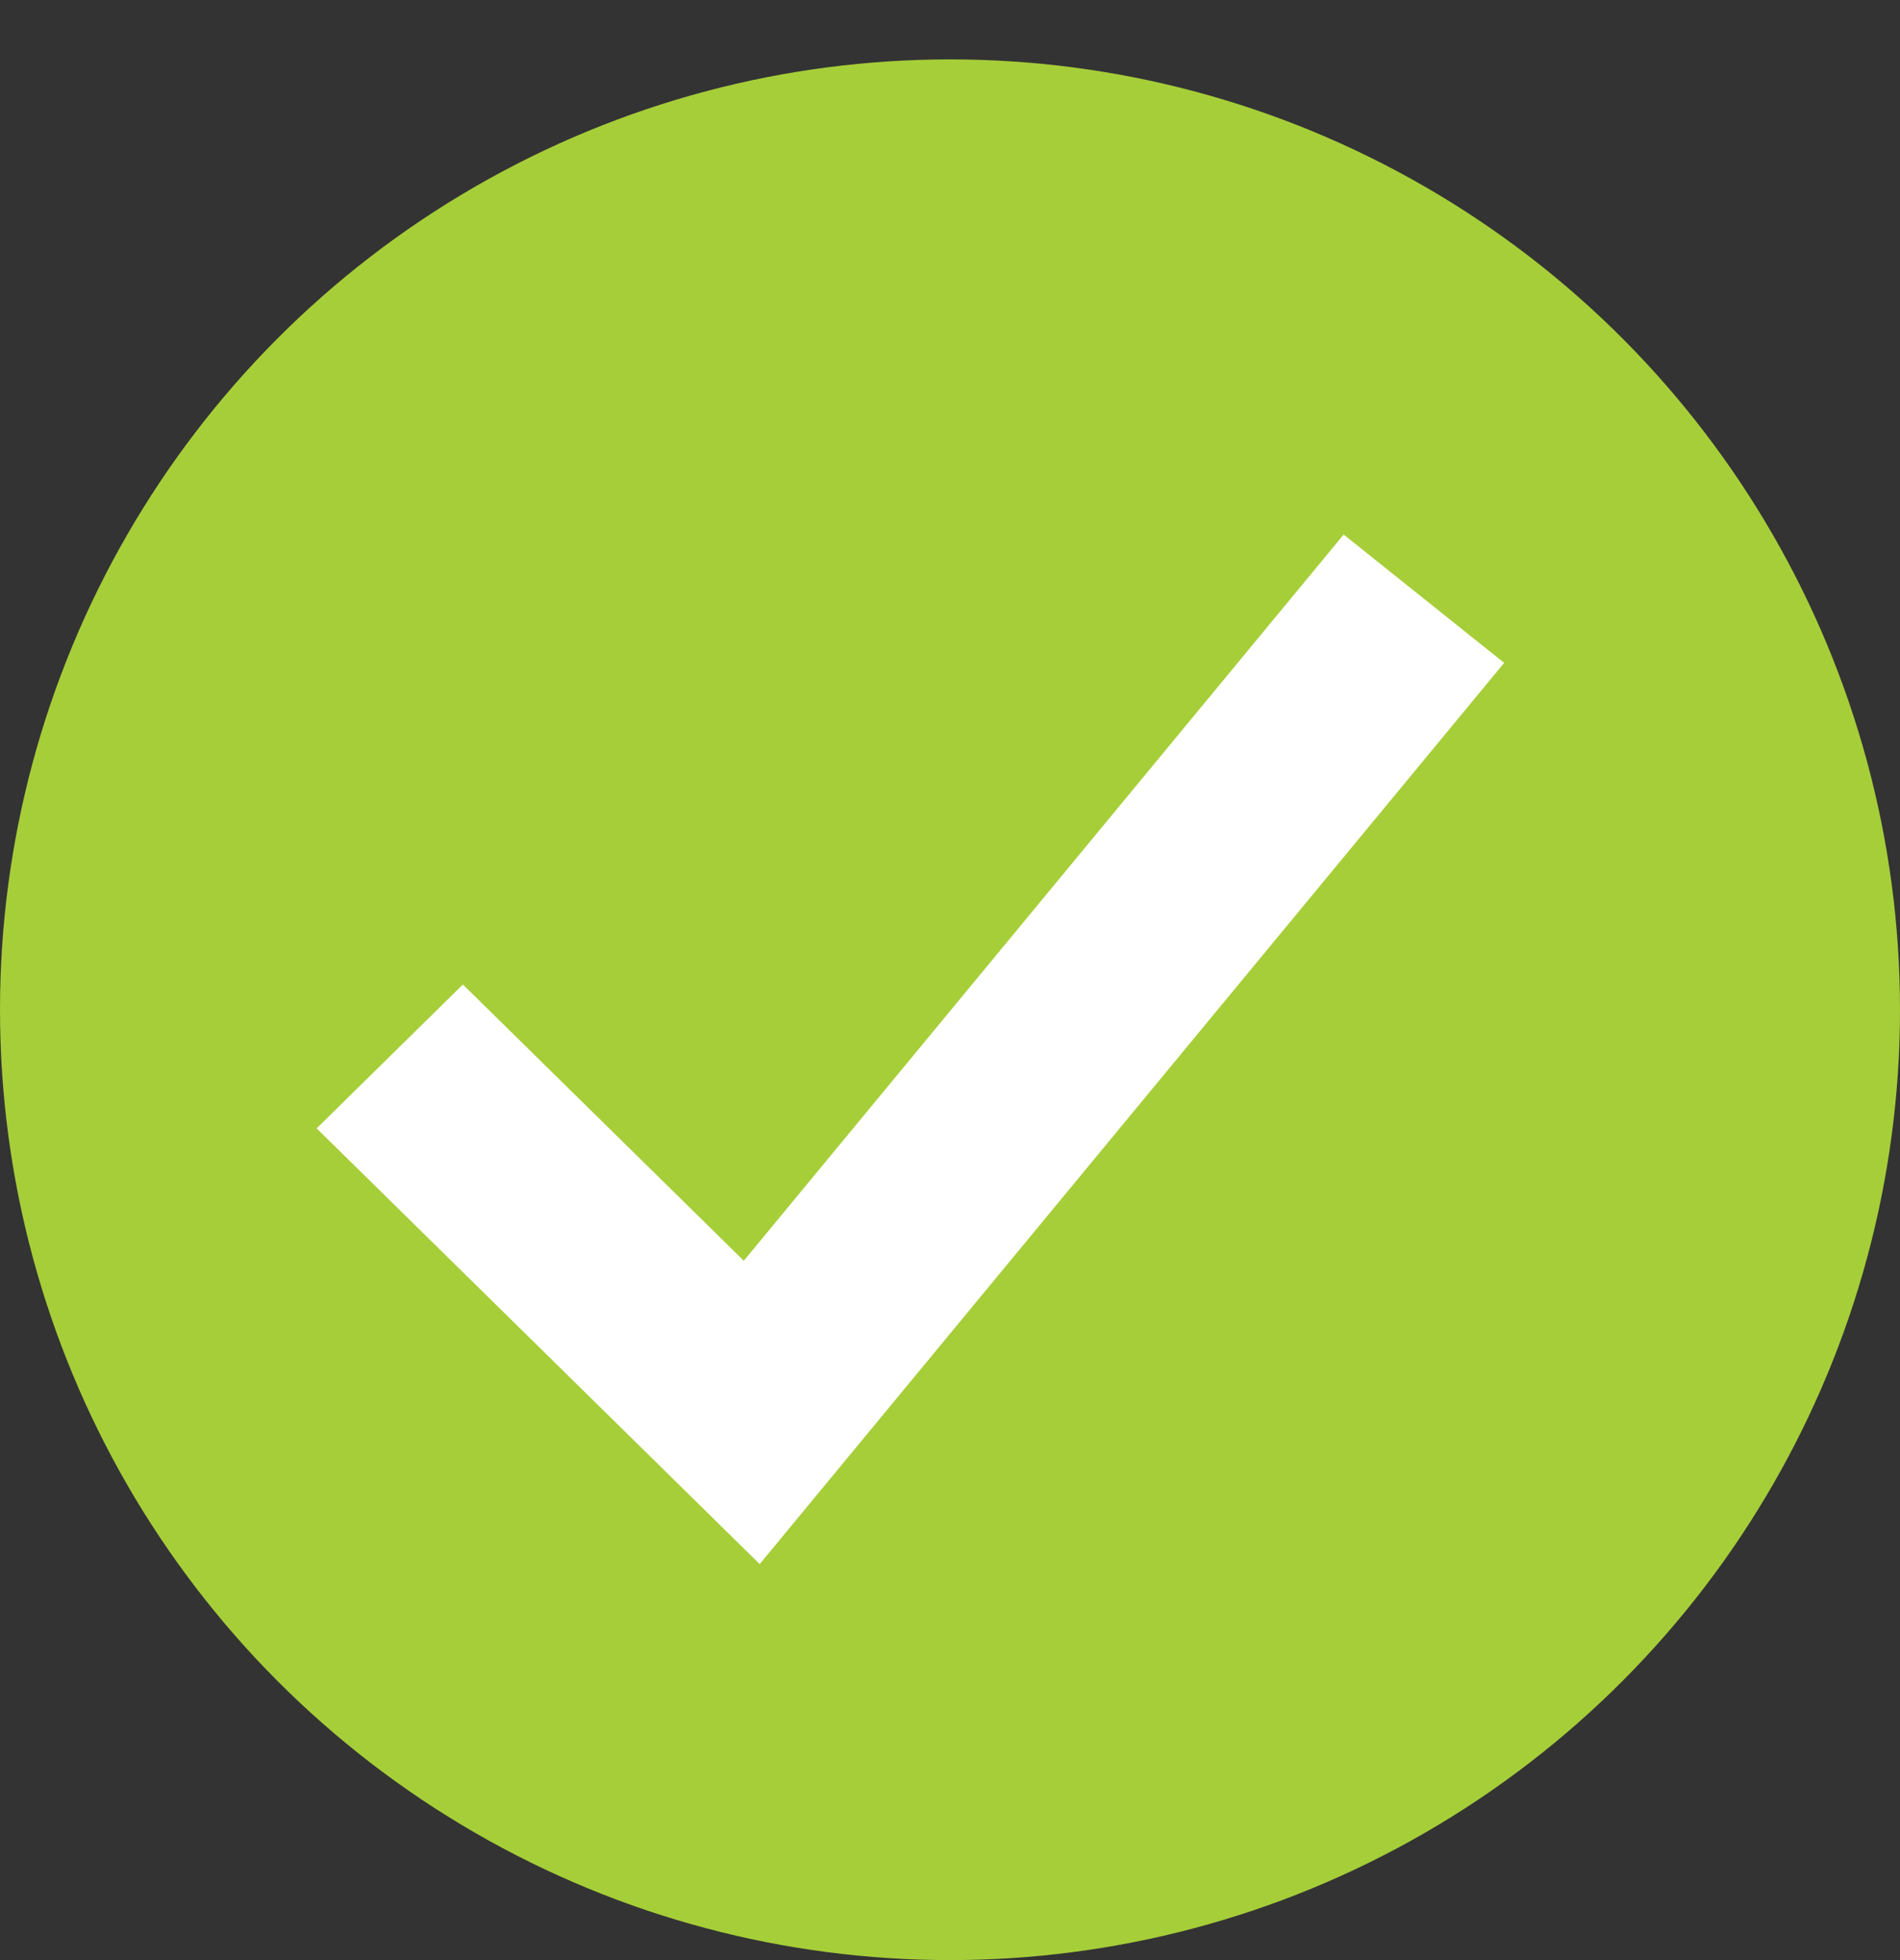 <svg width="32" height="33" viewBox="0 0 32 33" fill="none" xmlns="http://www.w3.org/2000/svg">
<rect x="0" y="0" width="32" height="33" fill="#333333" stroke="none"/>
<circle cx="16" cy="17" r="16" fill="#A6CE39"/>
<path fill-rule="evenodd" clip-rule="evenodd" d="M25.333 11.16L12.795 26.333L5.333 18.997L7.796 16.575L12.527 21.226L22.63 9L25.333 11.16Z" fill="white"/>
</svg>

